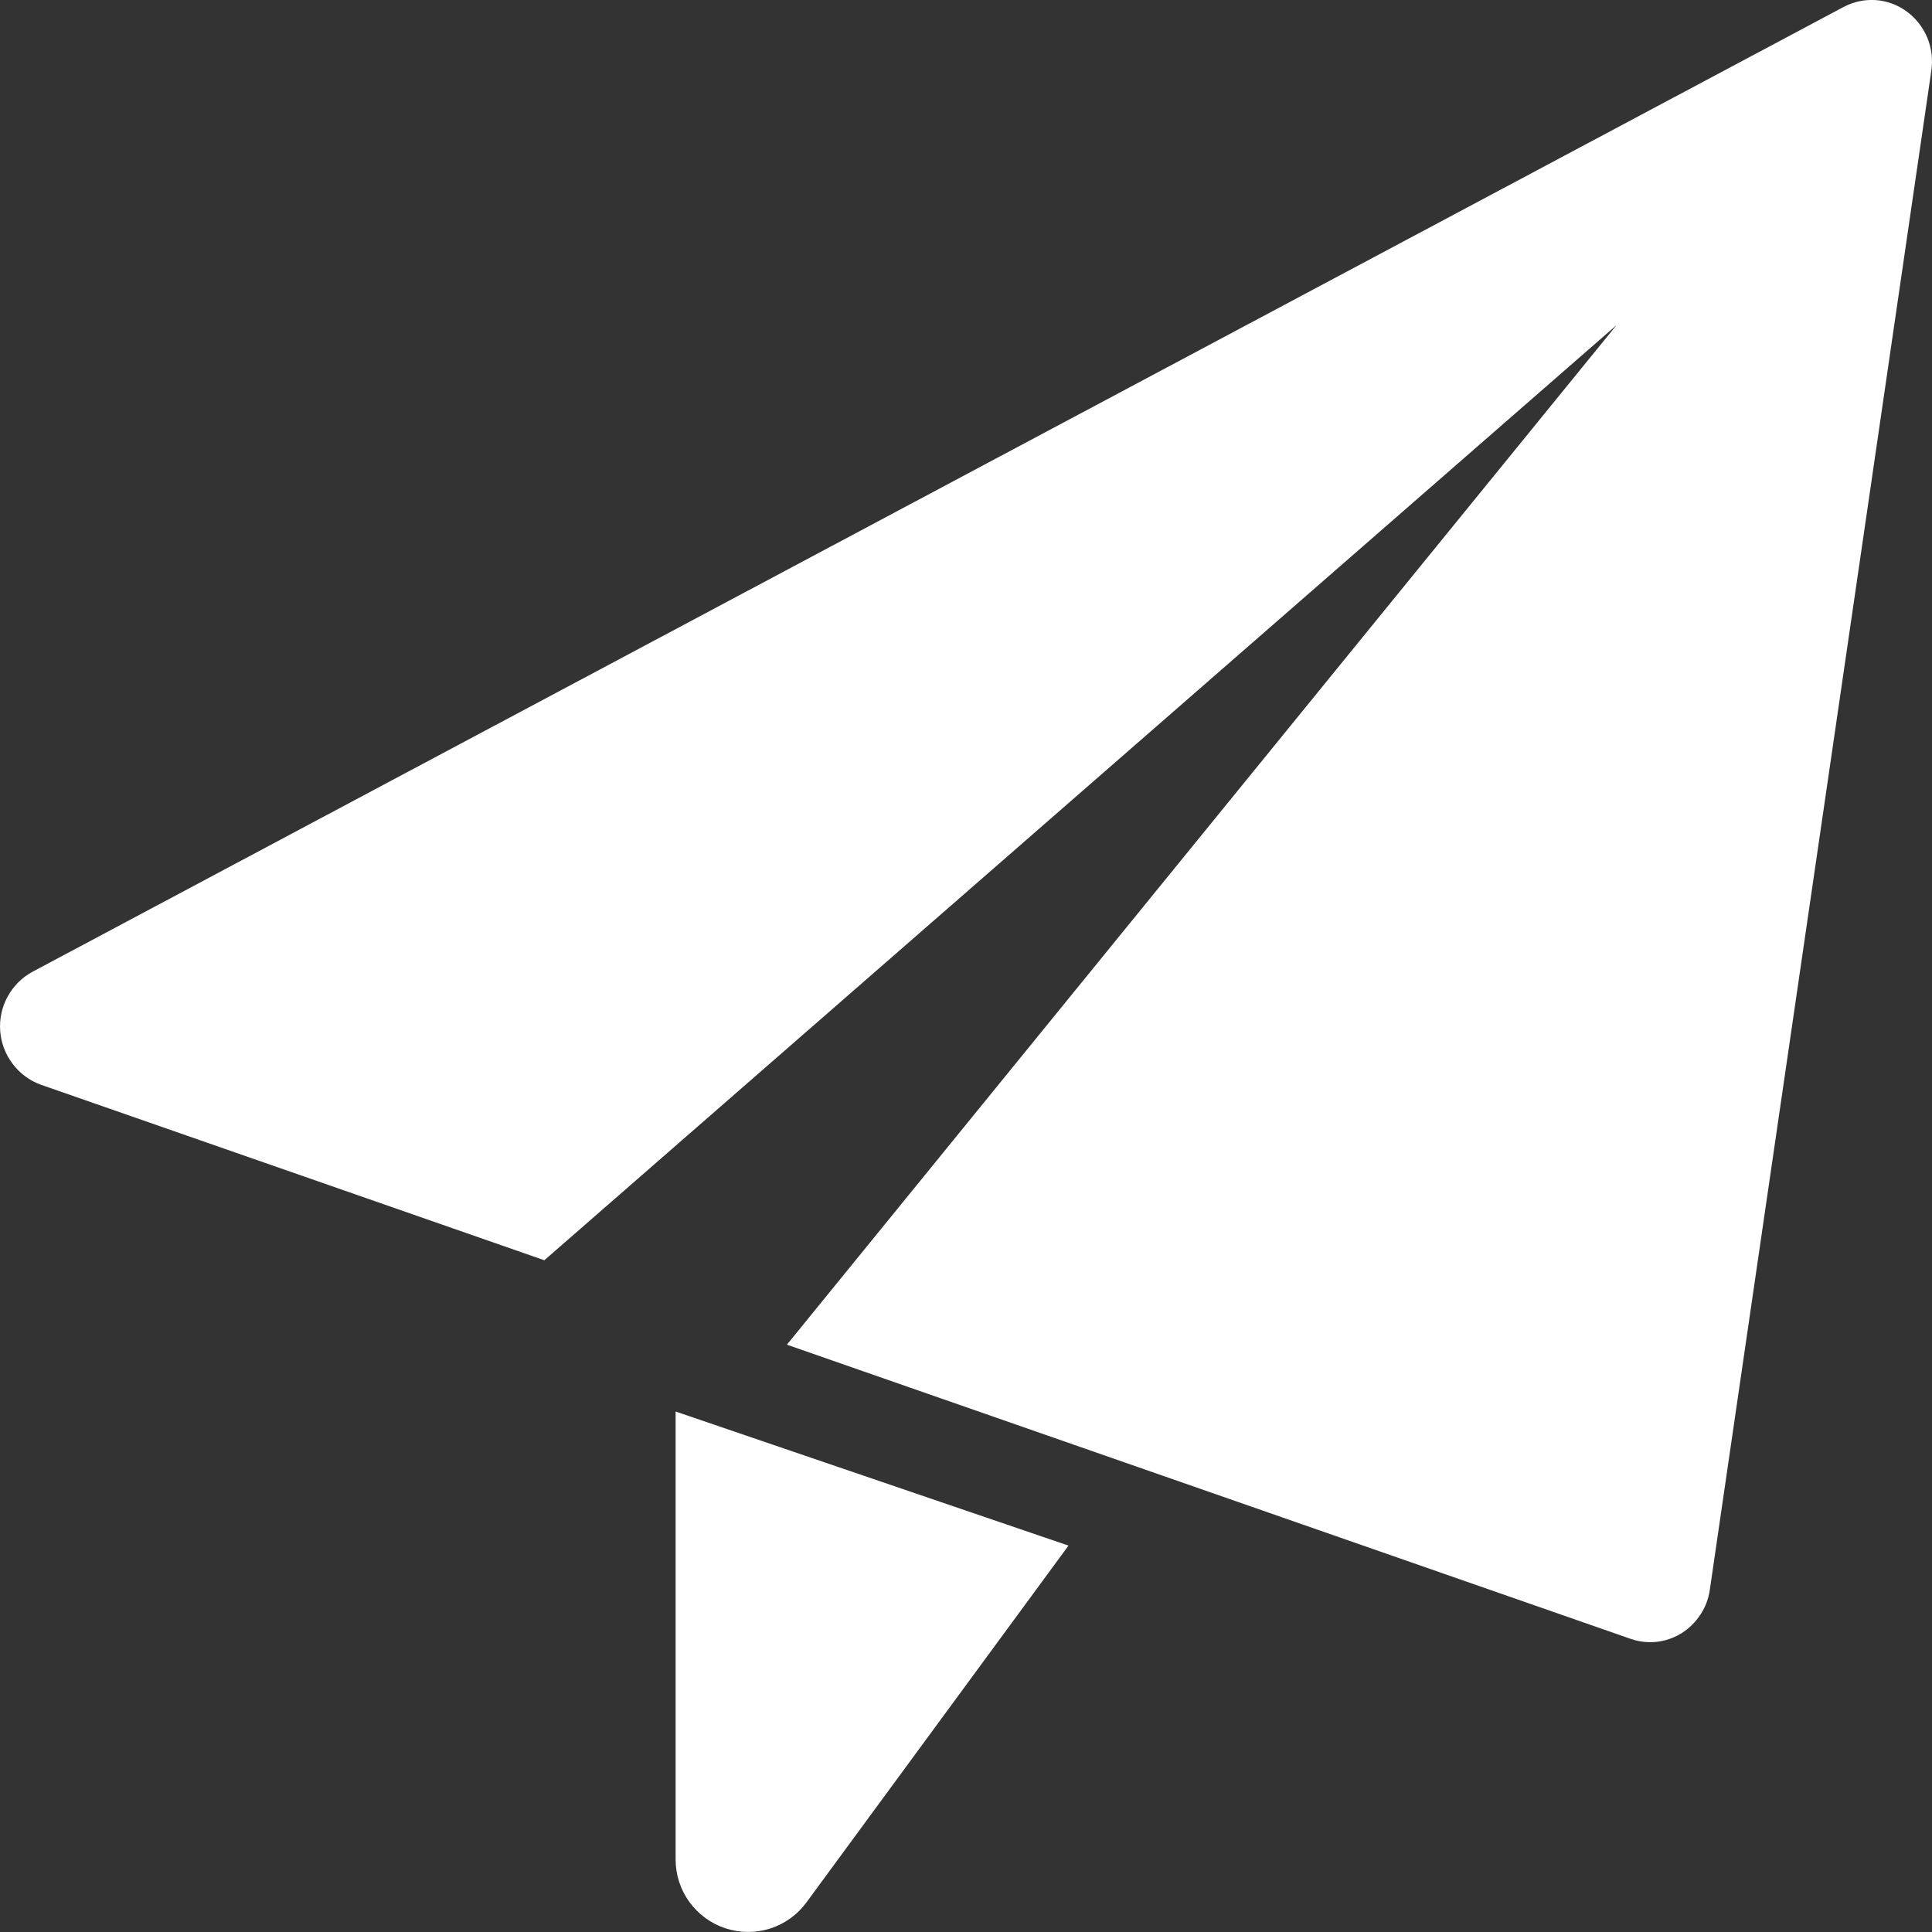 <svg width="20" height="20" viewBox="0 0 20 20" fill="none" xmlns="http://www.w3.org/2000/svg">
<rect x="0" y="0" width="20" height="20" fill="#333333" stroke="none"/>
<g clip-path="url(#clip0_19_36)">
<path d="M6.994 14.612V19.25C6.994 19.408 7.044 19.562 7.137 19.69C7.23 19.817 7.36 19.913 7.51 19.962C7.661 20.011 7.822 20.012 7.973 19.964C8.123 19.916 8.255 19.821 8.348 19.694L11.061 16L6.994 14.612Z" fill="white"/>
<path d="M19.737 0.118C19.644 0.05 19.533 0.009 19.418 0.001C19.302 -0.007 19.187 0.018 19.085 0.072L0.336 10.06C0.227 10.119 0.138 10.208 0.079 10.317C0.019 10.426 -0.007 10.549 0.002 10.673C0.011 10.796 0.056 10.914 0.131 11.013C0.205 11.112 0.307 11.187 0.423 11.229L5.635 13.046L16.735 3.365L8.146 13.92L16.882 16.966C16.946 16.988 17.014 17 17.082 17C17.197 17 17.309 16.968 17.407 16.907C17.485 16.858 17.552 16.792 17.603 16.714C17.654 16.637 17.687 16.549 17.7 16.457L19.993 0.732C20.01 0.616 19.996 0.498 19.951 0.389C19.905 0.281 19.832 0.187 19.737 0.118Z" fill="white"/>
</g>
<defs>
<clipPath id="clip0_19_36">
<rect width="20" height="20" fill="white"/>
</clipPath>
</defs>
</svg>
